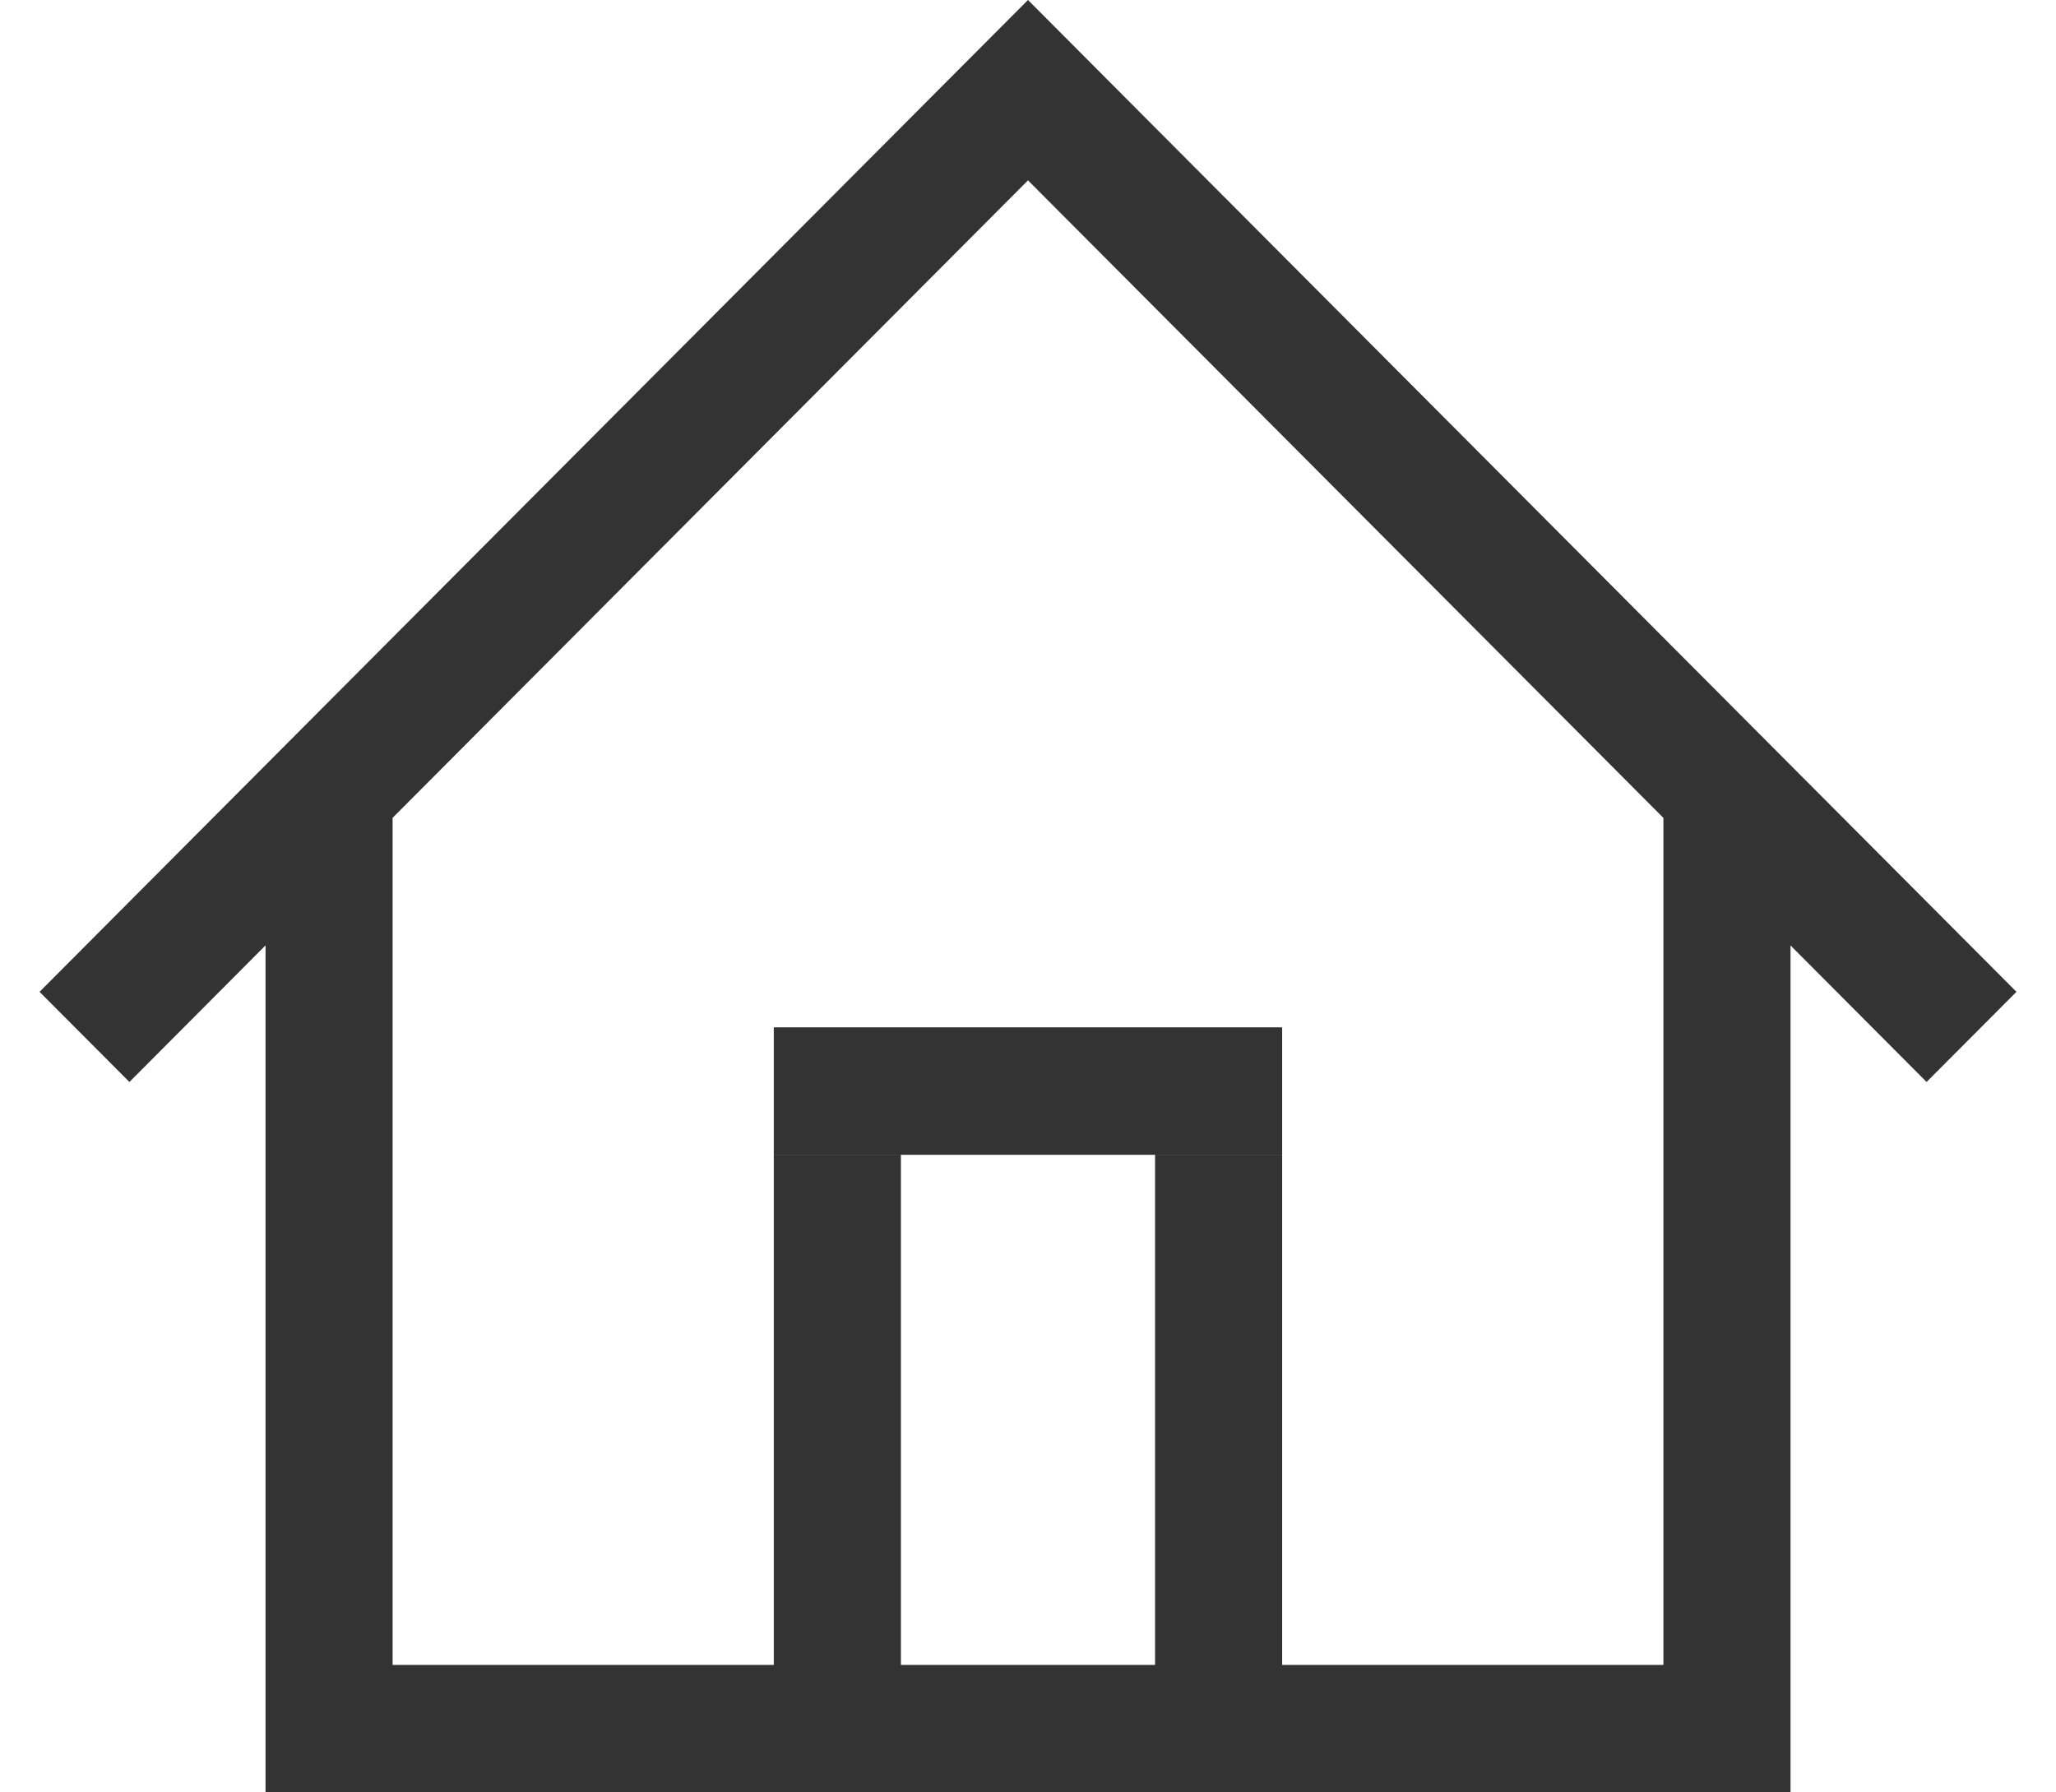 <svg width="39" height="34" viewBox="0 0 39 34" fill="none" xmlns="http://www.w3.org/2000/svg">
<g clip-path="url(#clip0_136_1137)">
<path fill-rule="evenodd" clip-rule="evenodd" d="M21.204 1.71L21.204 1.71L19.5 -0L19.5 -0L17.795 1.71L0.75 18.814L2.455 20.524L5.037 17.933V31.582H7.447V15.514L19.5 3.421L31.553 15.515V31.582H33.964V17.934L36.545 20.524L38.25 18.814L21.204 1.71ZM14.678 31.582H5.037V34.001H33.964V31.582H24.321V21.907H21.91V31.582H17.089V21.907H14.678V31.582ZM24.321 19.488H14.678V21.906H24.321V19.488Z" fill="black" fill-opacity="0.8"/>
</g>
<defs>
<clipPath id="clip0_136_1137">
<rect width="39" height="34" fill="white"/>
</clipPath>
</defs>
</svg>
